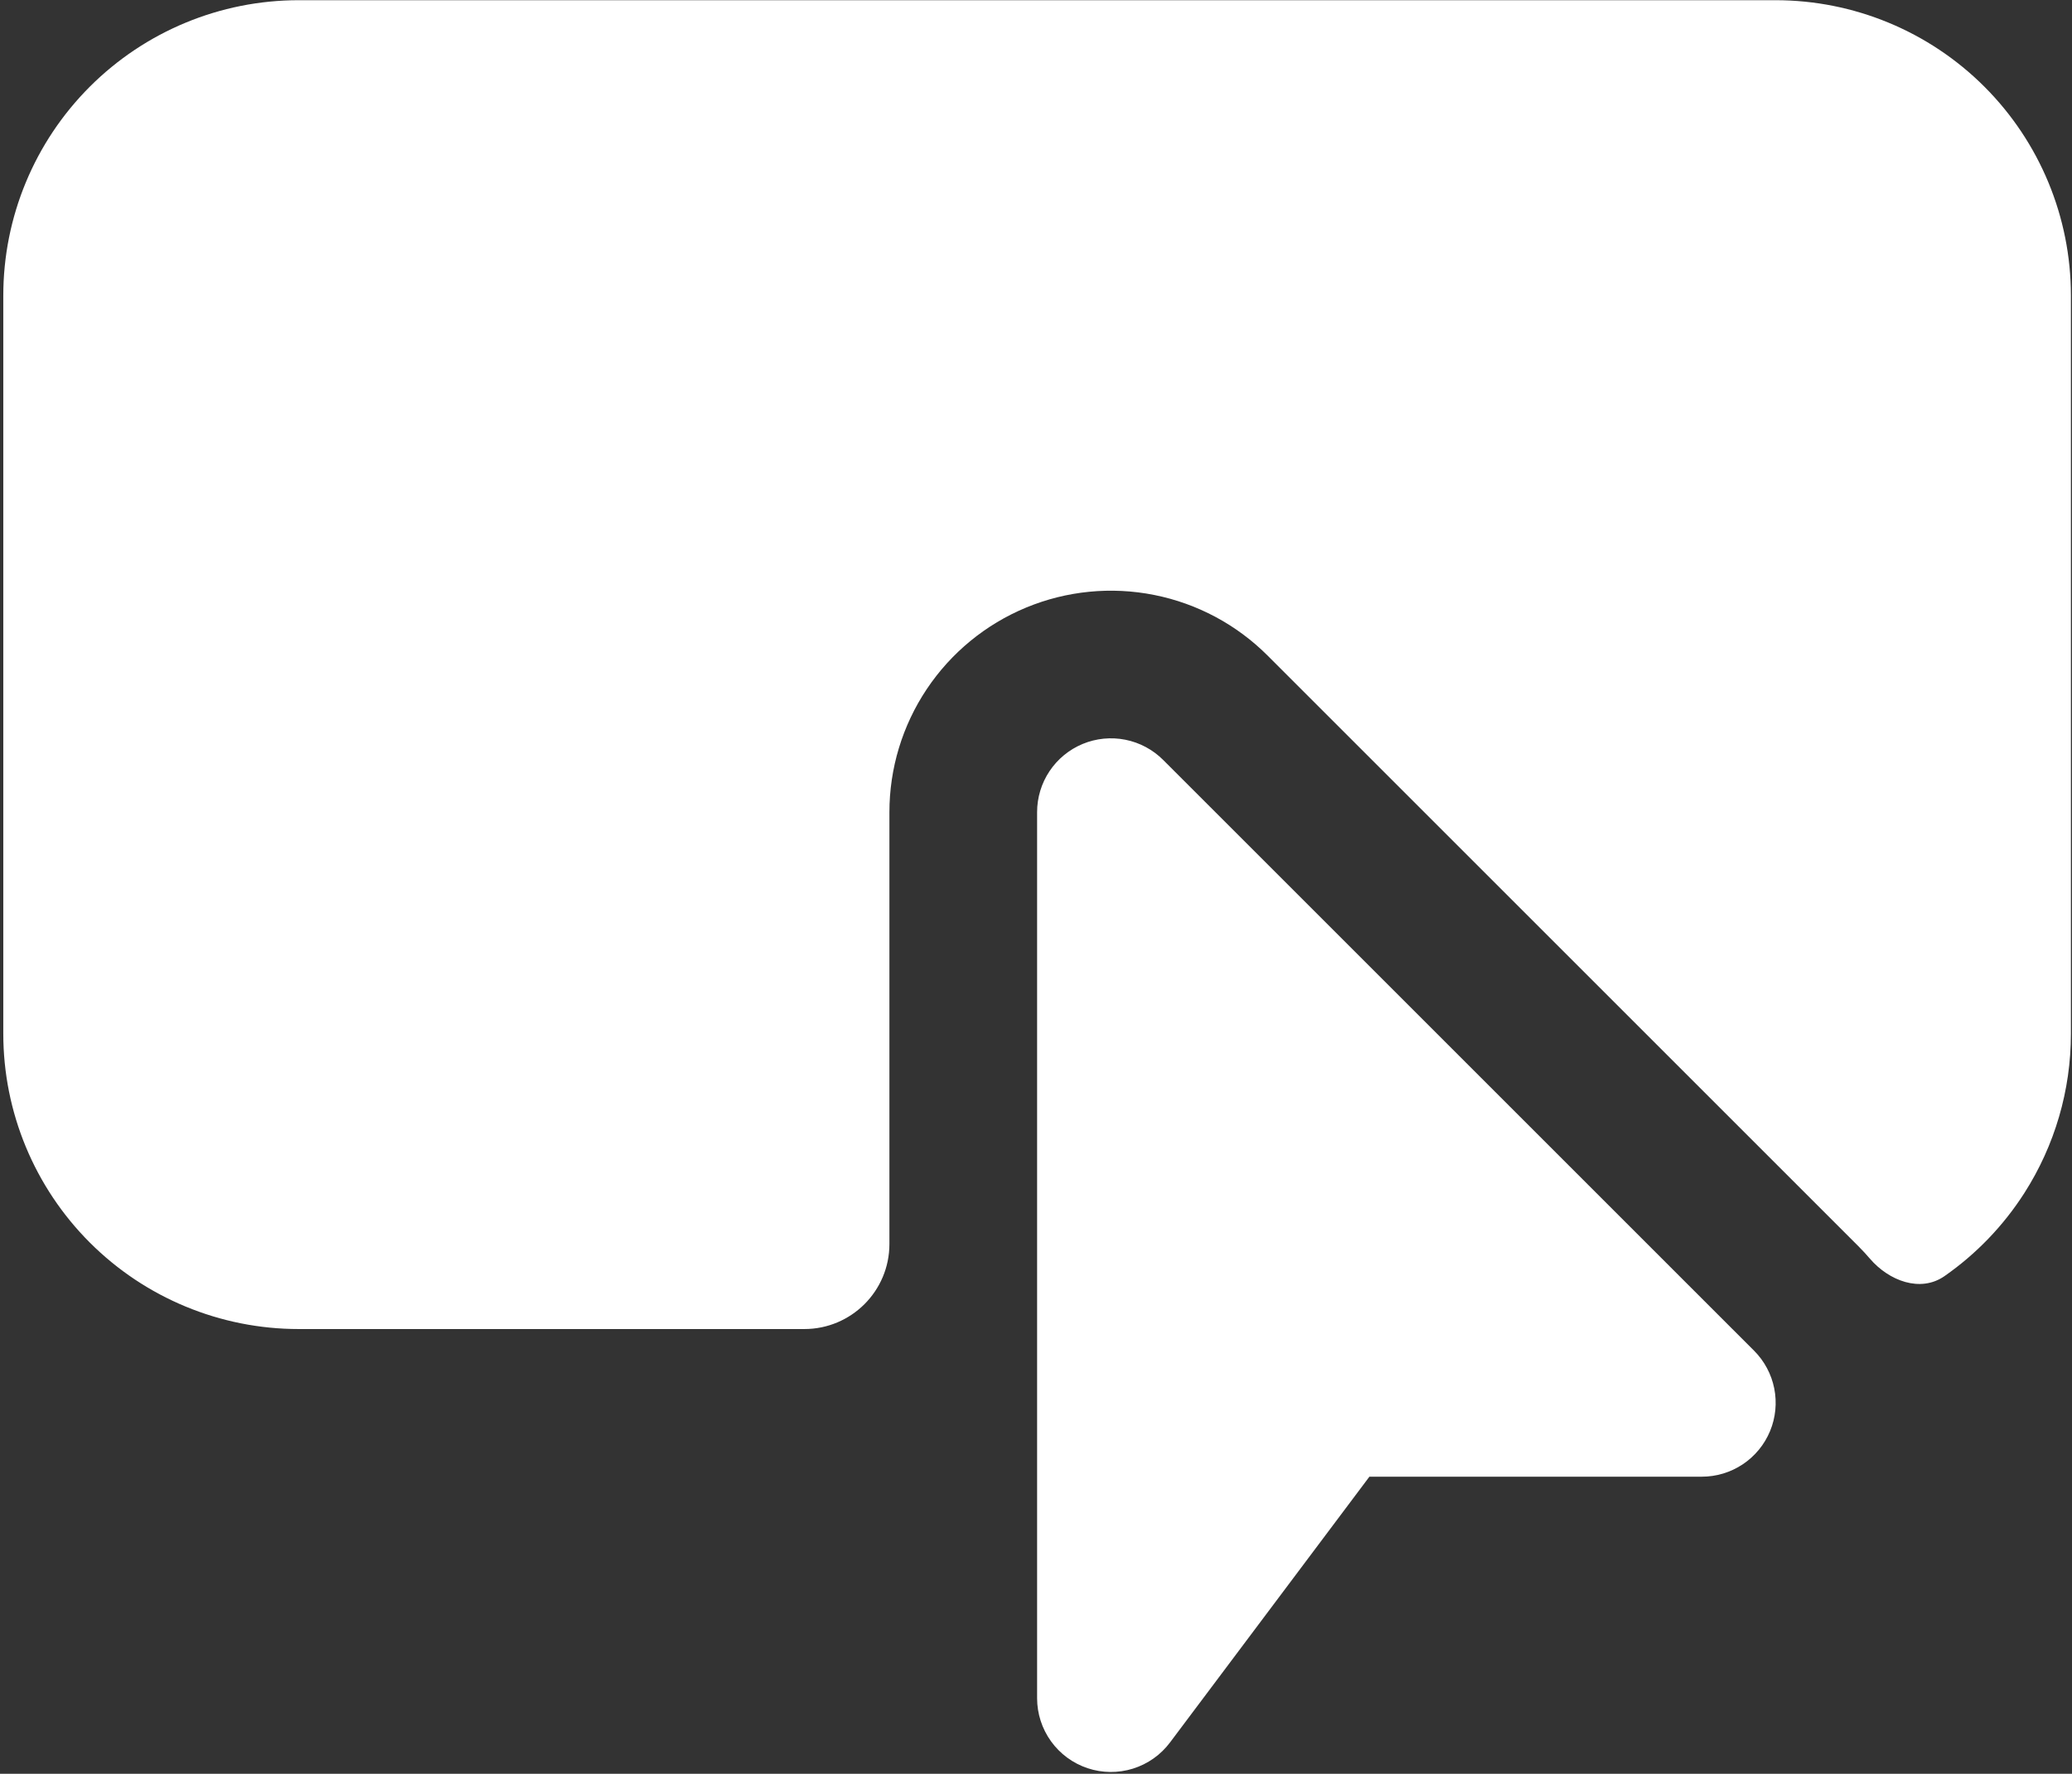 <svg width="341" height="292" viewBox="0 0 341 292" fill="none" xmlns="http://www.w3.org/2000/svg">
<rect x="0" y="0" width="341" height="292" fill="#333333" stroke="none"/>
<path d="M0.542 48.645C0.542 35.752 5.664 23.387 14.78 14.271C23.896 5.155 36.261 0.033 49.153 0.033H292.21C305.102 0.033 317.467 5.155 326.583 14.271C335.699 23.387 340.821 35.752 340.821 48.645V170.173C340.826 179.473 338.163 188.579 333.149 196.411C329.696 201.803 325.229 206.435 320.024 210.067C316.062 212.831 310.874 210.858 307.731 207.188C307.129 206.485 306.5 205.805 305.845 205.148L208.622 107.926C203.524 102.824 197.026 99.349 189.951 97.941C182.877 96.532 175.544 97.254 168.88 100.015C162.216 102.776 156.521 107.452 152.515 113.45C148.509 119.449 146.372 126.501 146.376 133.714V204.784C146.376 212.516 140.108 218.784 132.376 218.784H49.153C36.261 218.784 23.896 213.662 14.78 204.546C5.664 195.43 0.542 183.065 0.542 170.173V48.645ZM191.438 125.11C189.739 123.406 187.571 122.245 185.211 121.774C182.851 121.304 180.404 121.544 178.181 122.466C175.957 123.388 174.058 124.949 172.723 126.951C171.388 128.954 170.677 131.307 170.681 133.714V279.548C170.681 282.099 171.484 284.585 172.975 286.654C174.467 288.723 176.571 290.271 178.991 291.077C181.411 291.884 184.023 291.909 186.458 291.148C188.892 290.387 191.026 288.88 192.556 286.84L225.369 243.09H280.057C282.463 243.094 284.817 242.383 286.82 241.048C288.822 239.713 290.383 237.814 291.305 235.59C292.227 233.367 292.467 230.92 291.997 228.56C291.526 226.2 290.365 224.032 288.661 222.333L191.438 125.11Z" fill="white"/>
</svg>
